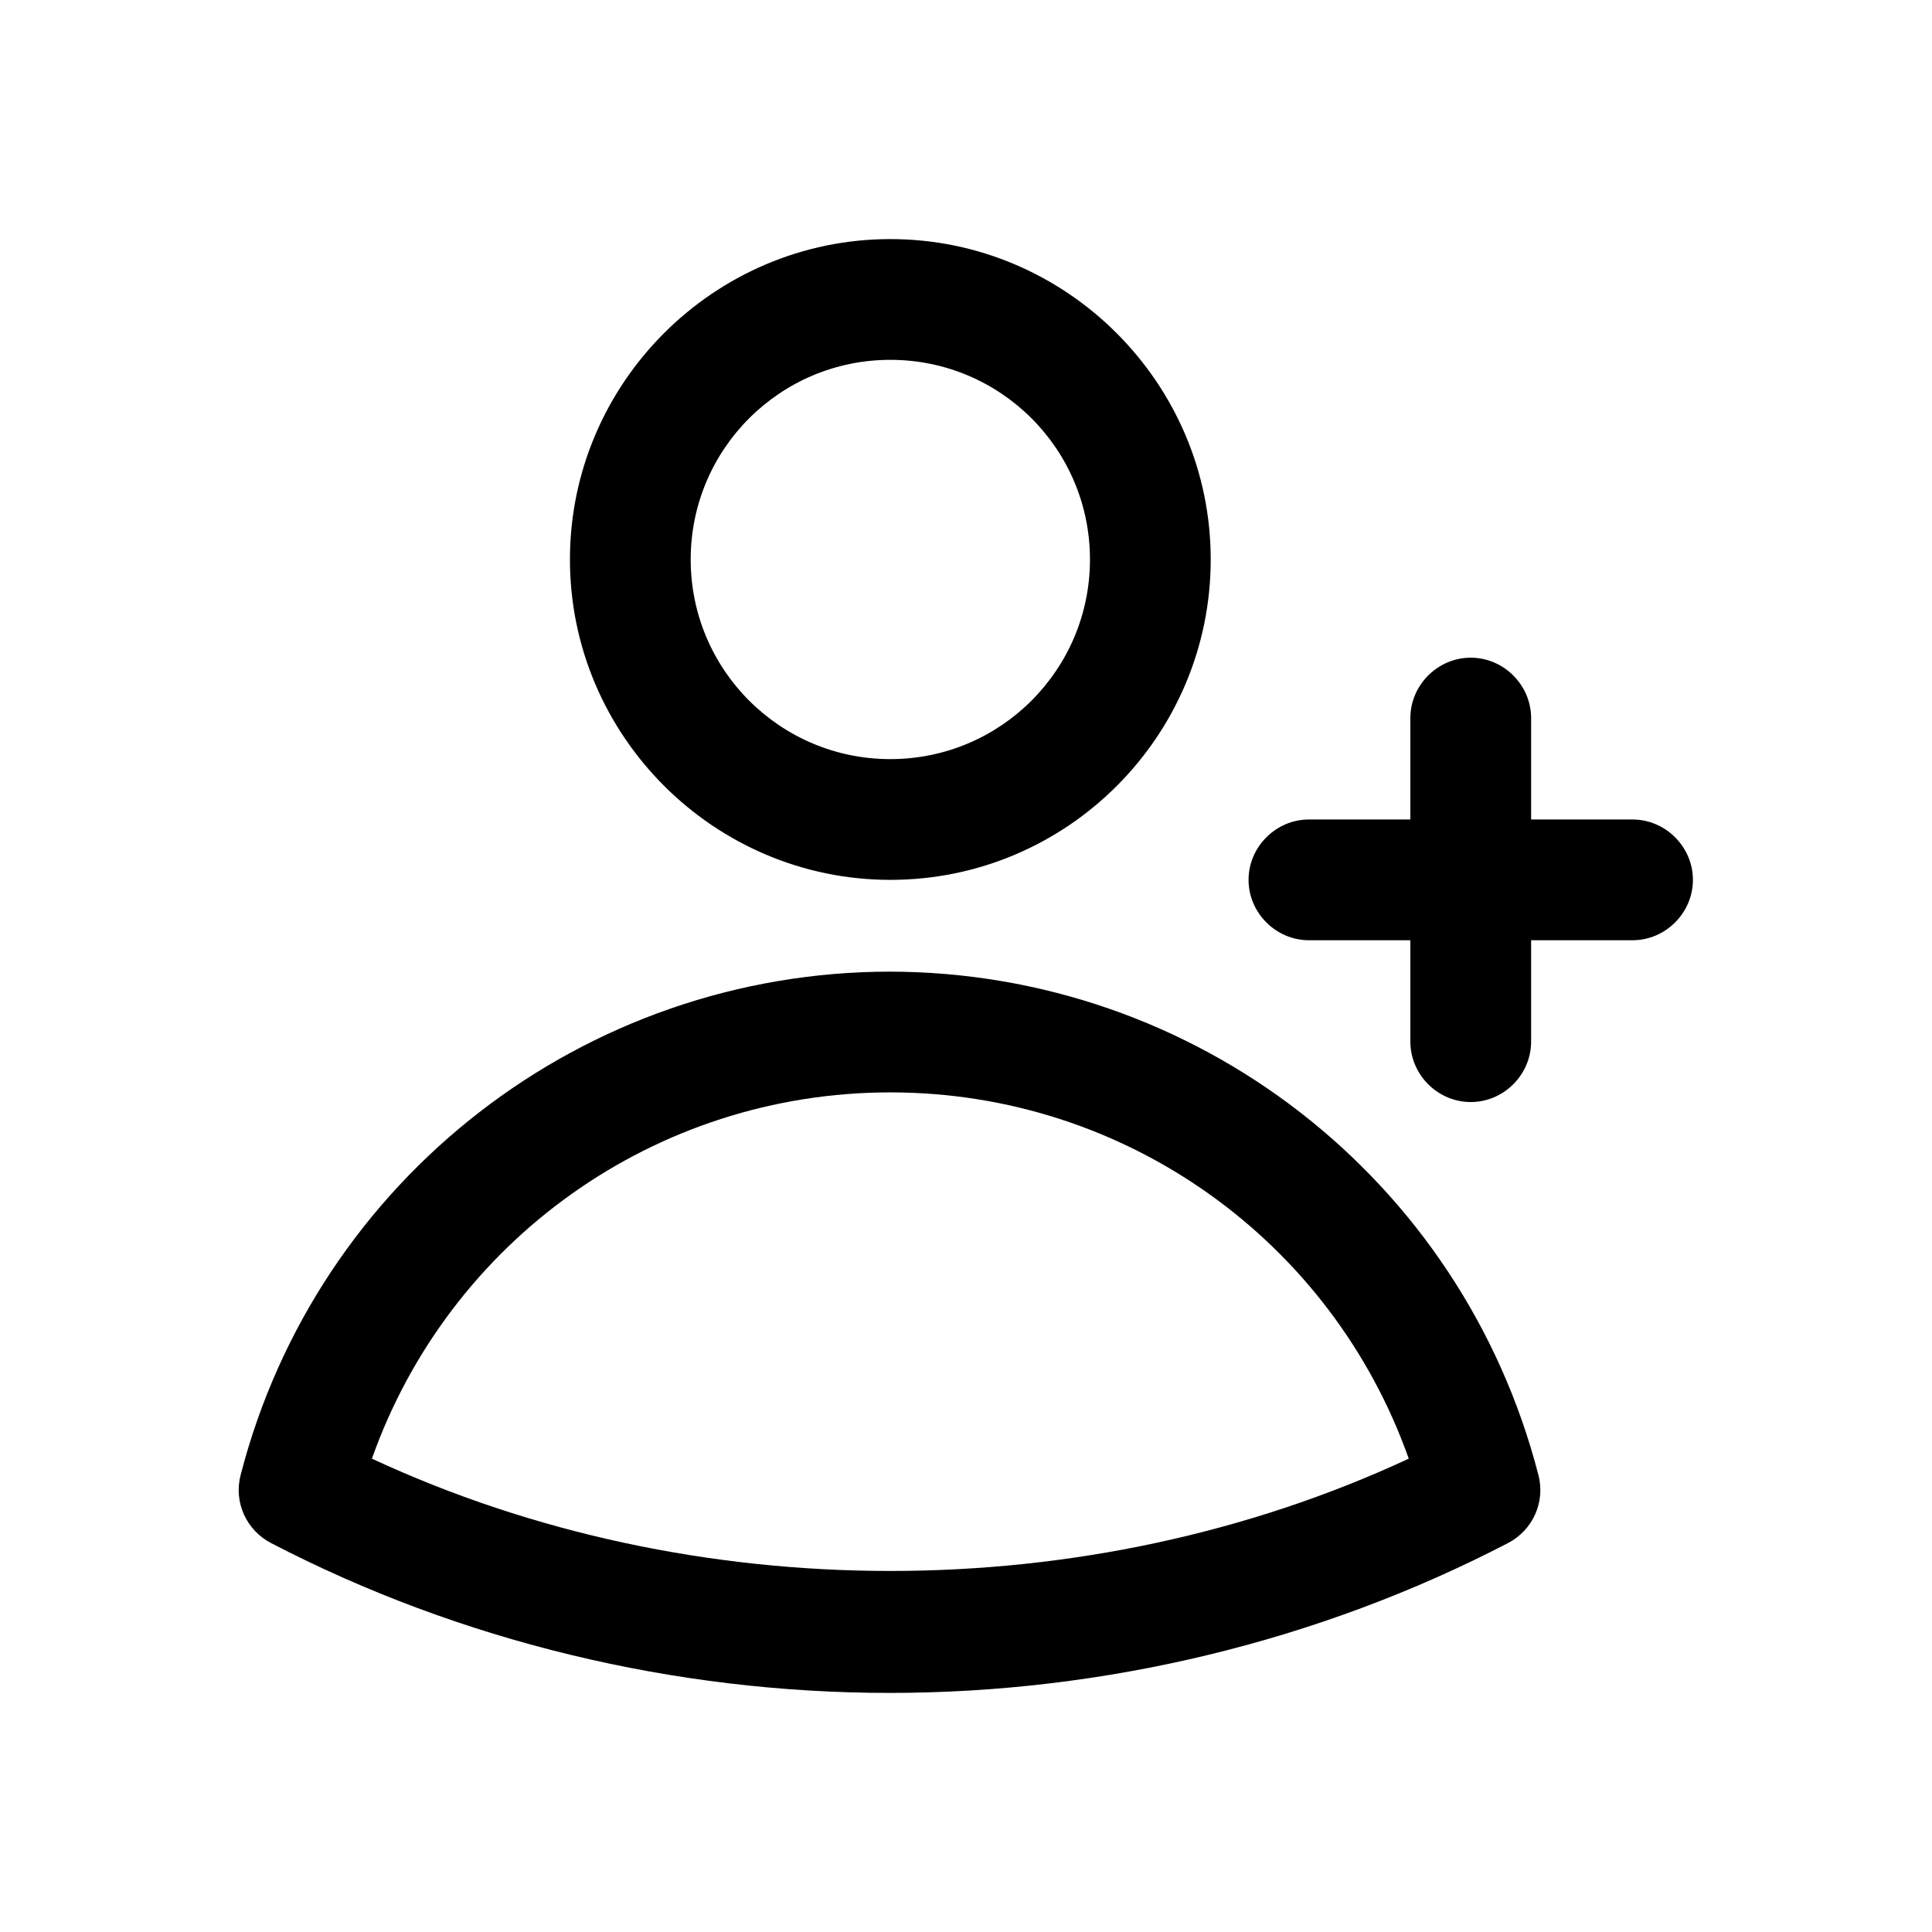 <?xml version="1.0" encoding="UTF-8"?>
<svg id="Livello_1" data-name="Livello 1" xmlns="http://www.w3.org/2000/svg" viewBox="0 0 24 24">
  <path d="M11.06,10.93c2.2,0,3.98-1.79,3.98-3.98s-1.79-3.98-3.98-3.98-3.98,1.79-3.98,3.98,1.79,3.98,3.98,3.98Zm0-6.46c1.37,0,2.48,1.11,2.48,2.48s-1.11,2.48-2.48,2.48-2.48-1.11-2.48-2.48,1.11-2.48,2.48-2.48Z"/>
  <path d="M11.06,12.07c-3.8,0-7.12,2.57-8.07,6.25-.09,.34,.07,.69,.38,.85,2.35,1.22,5.01,1.86,7.68,1.86s5.33-.64,7.68-1.86c.31-.16,.47-.51,.38-.85-.95-3.68-4.26-6.25-8.07-6.25Zm-6.44,6.05c.96-2.71,3.52-4.55,6.44-4.55s5.48,1.84,6.44,4.55c-4,1.86-8.88,1.86-12.88,0Z"/>
  <path d="M20.28,10.18h-1.26v-1.26c0-.41-.34-.75-.75-.75s-.75,.34-.75,.75v1.26h-1.26c-.41,0-.75,.34-.75,.75s.34,.75,.75,.75h1.26v1.26c0,.41,.34,.75,.75,.75s.75-.34,.75-.75v-1.26h1.26c.41,0,.75-.34,.75-.75s-.34-.75-.75-.75Z"/>
</svg>